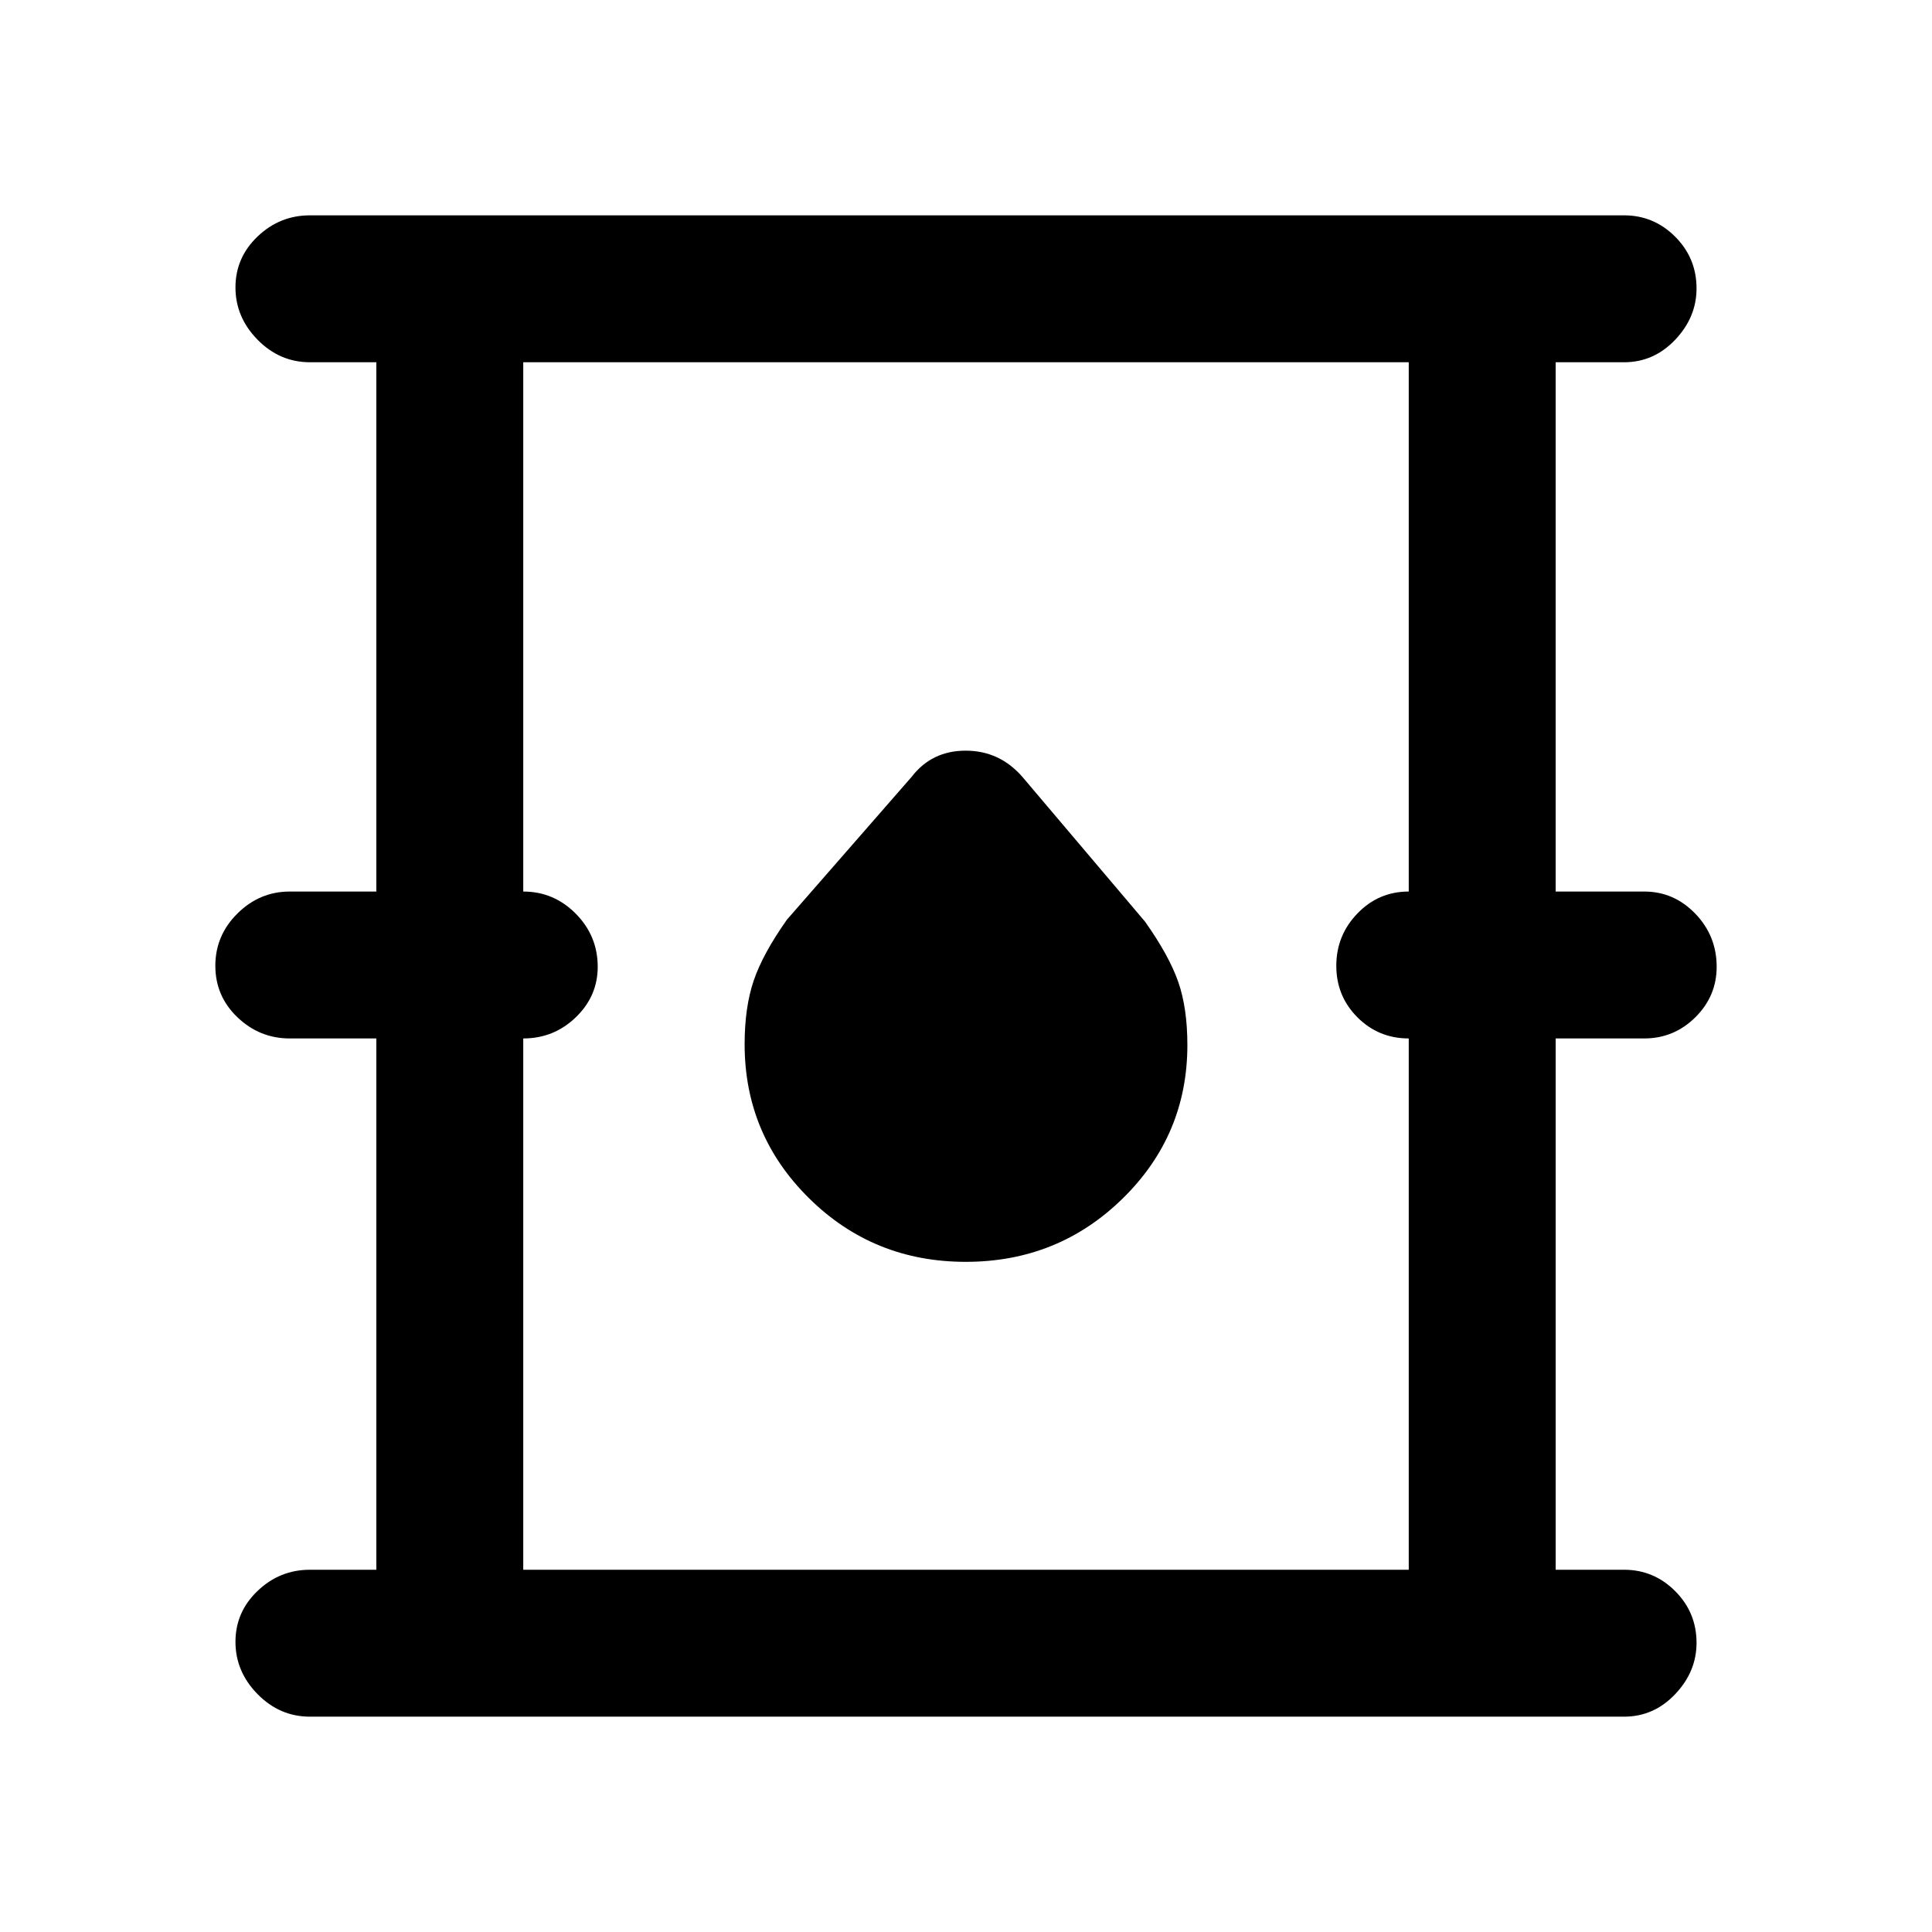 <svg xmlns="http://www.w3.org/2000/svg" height="48" viewBox="0 -960 960 960" width="48"><path d="M154-107q-15 0-26-11.18-11-11.19-11-26 0-14.82 11-25.32t26-10.5h33v-264h-43q-15 0-26-10.5t-11-25.61q0-15.12 11-26Q129-517 144-517h43v-263h-33q-15 0-26-11.18-11-11.19-11-26 0-14.82 11-25.32t26-10.5h653q14.78 0 25.39 10.62Q843-831.75 843-816.68q0 14.31-10.61 25.5Q821.78-780 807-780h-34v263h44q14.78 0 25.39 11.01Q853-494.98 853-479.61q0 14.61-10.61 25.11T817-444h-44v264h34q14.78 0 25.39 10.62Q843-158.75 843-143.68q0 14.31-10.61 25.5Q821.78-107 807-107H154Zm106-73h440v-264q-15 0-25.5-10.5T664-480.11q0-15.12 10.5-26Q685-517 700-517v-263H260v263q15.2 0 26.1 11.01 10.9 11.01 10.9 26.38 0 14.61-10.9 25.11T260-444v264Zm219.88-153q45.88 0 78-31.5T590-440.74q0-18.26-4.5-31.26T569-502l-61-72q-11.35-13-28.17-13Q463-587 453-574l-62 71q-12 17-16.5 30.28-4.5 13.29-4.5 31.61 0 44.89 32 76.5T479.88-333ZM260-180v-600 600Z"/></svg>